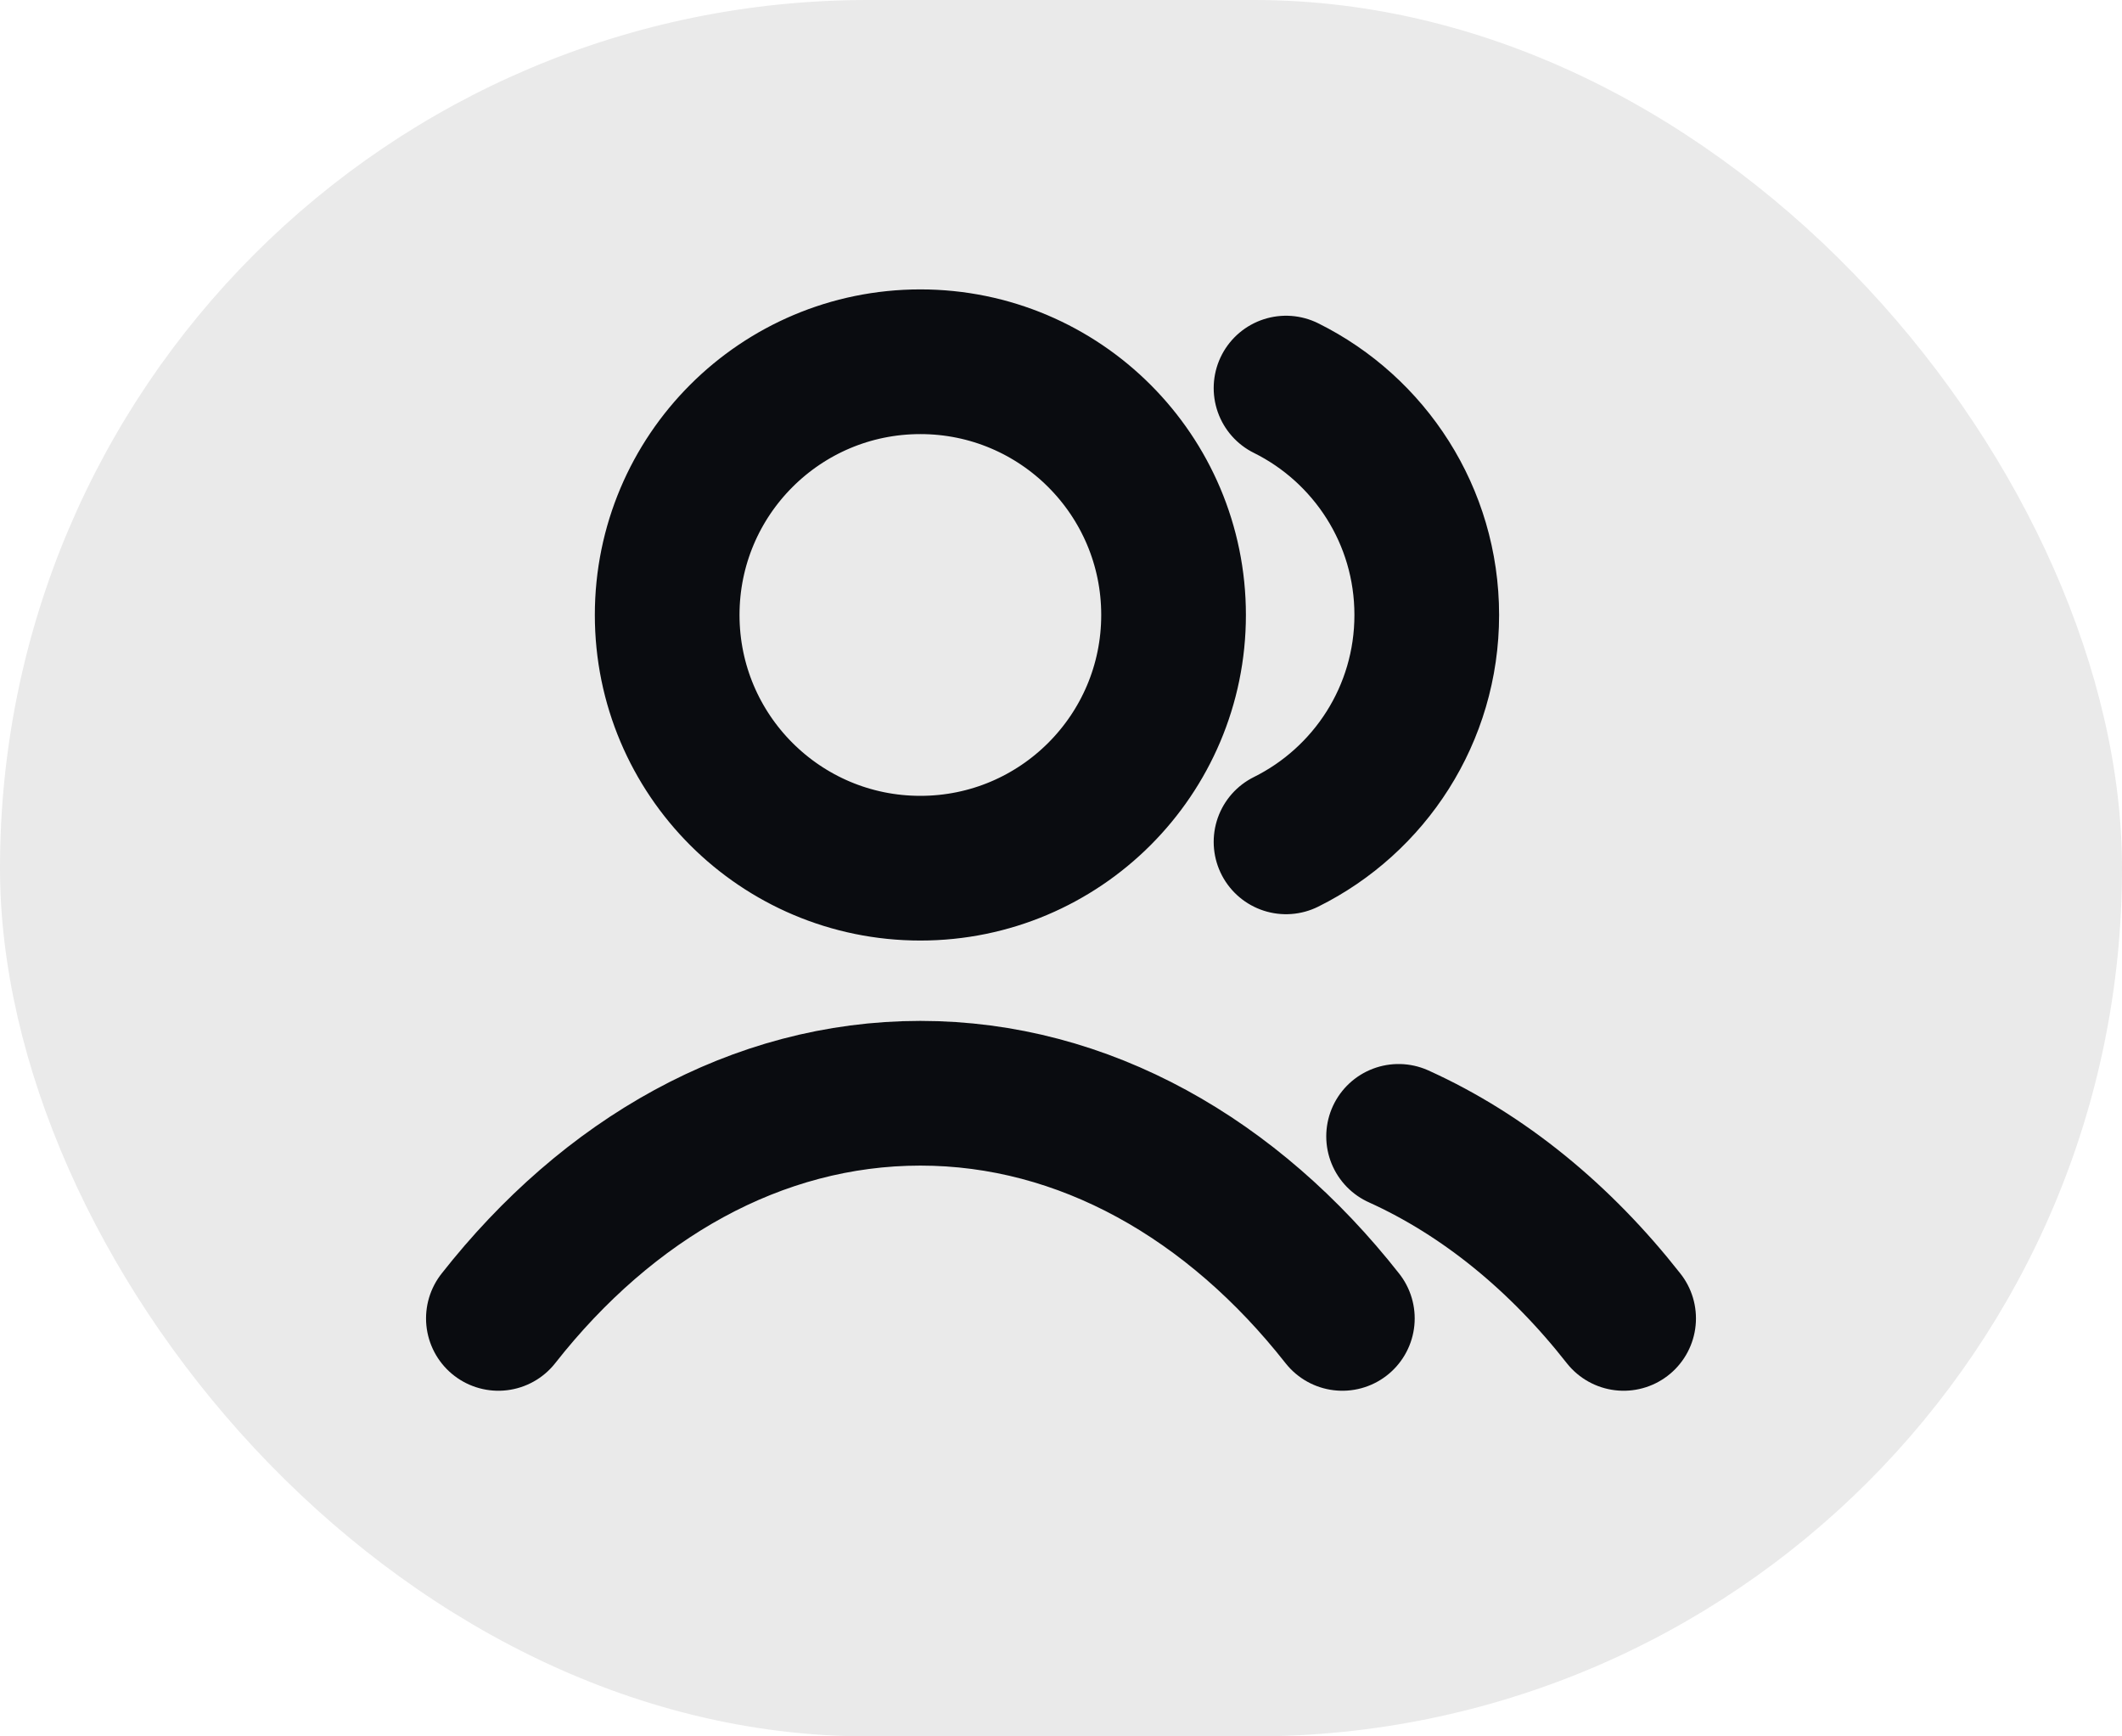 <svg width="22" height="18" viewBox="0 0 22 18" fill="none" xmlns="http://www.w3.org/2000/svg">
<rect width="22" height="18" rx="9" fill="#EAEAEA"/>
<path d="M13.333 4.023C14.198 4.452 14.792 5.344 14.792 6.375C14.792 7.406 14.198 8.298 13.333 8.727M14.5 11.78C15.382 12.179 16.176 12.83 16.833 13.667M5.167 13.667C6.302 12.222 7.844 11.333 9.542 11.333C11.24 11.333 12.781 12.222 13.917 13.667M12.167 6.375C12.167 7.825 10.991 9 9.542 9C8.092 9 6.917 7.825 6.917 6.375C6.917 4.925 8.092 3.75 9.542 3.75C10.991 3.75 12.167 4.925 12.167 6.375Z" stroke="#0A0C10" stroke-width="1.5" stroke-linecap="round" stroke-linejoin="round"/>
</svg>
